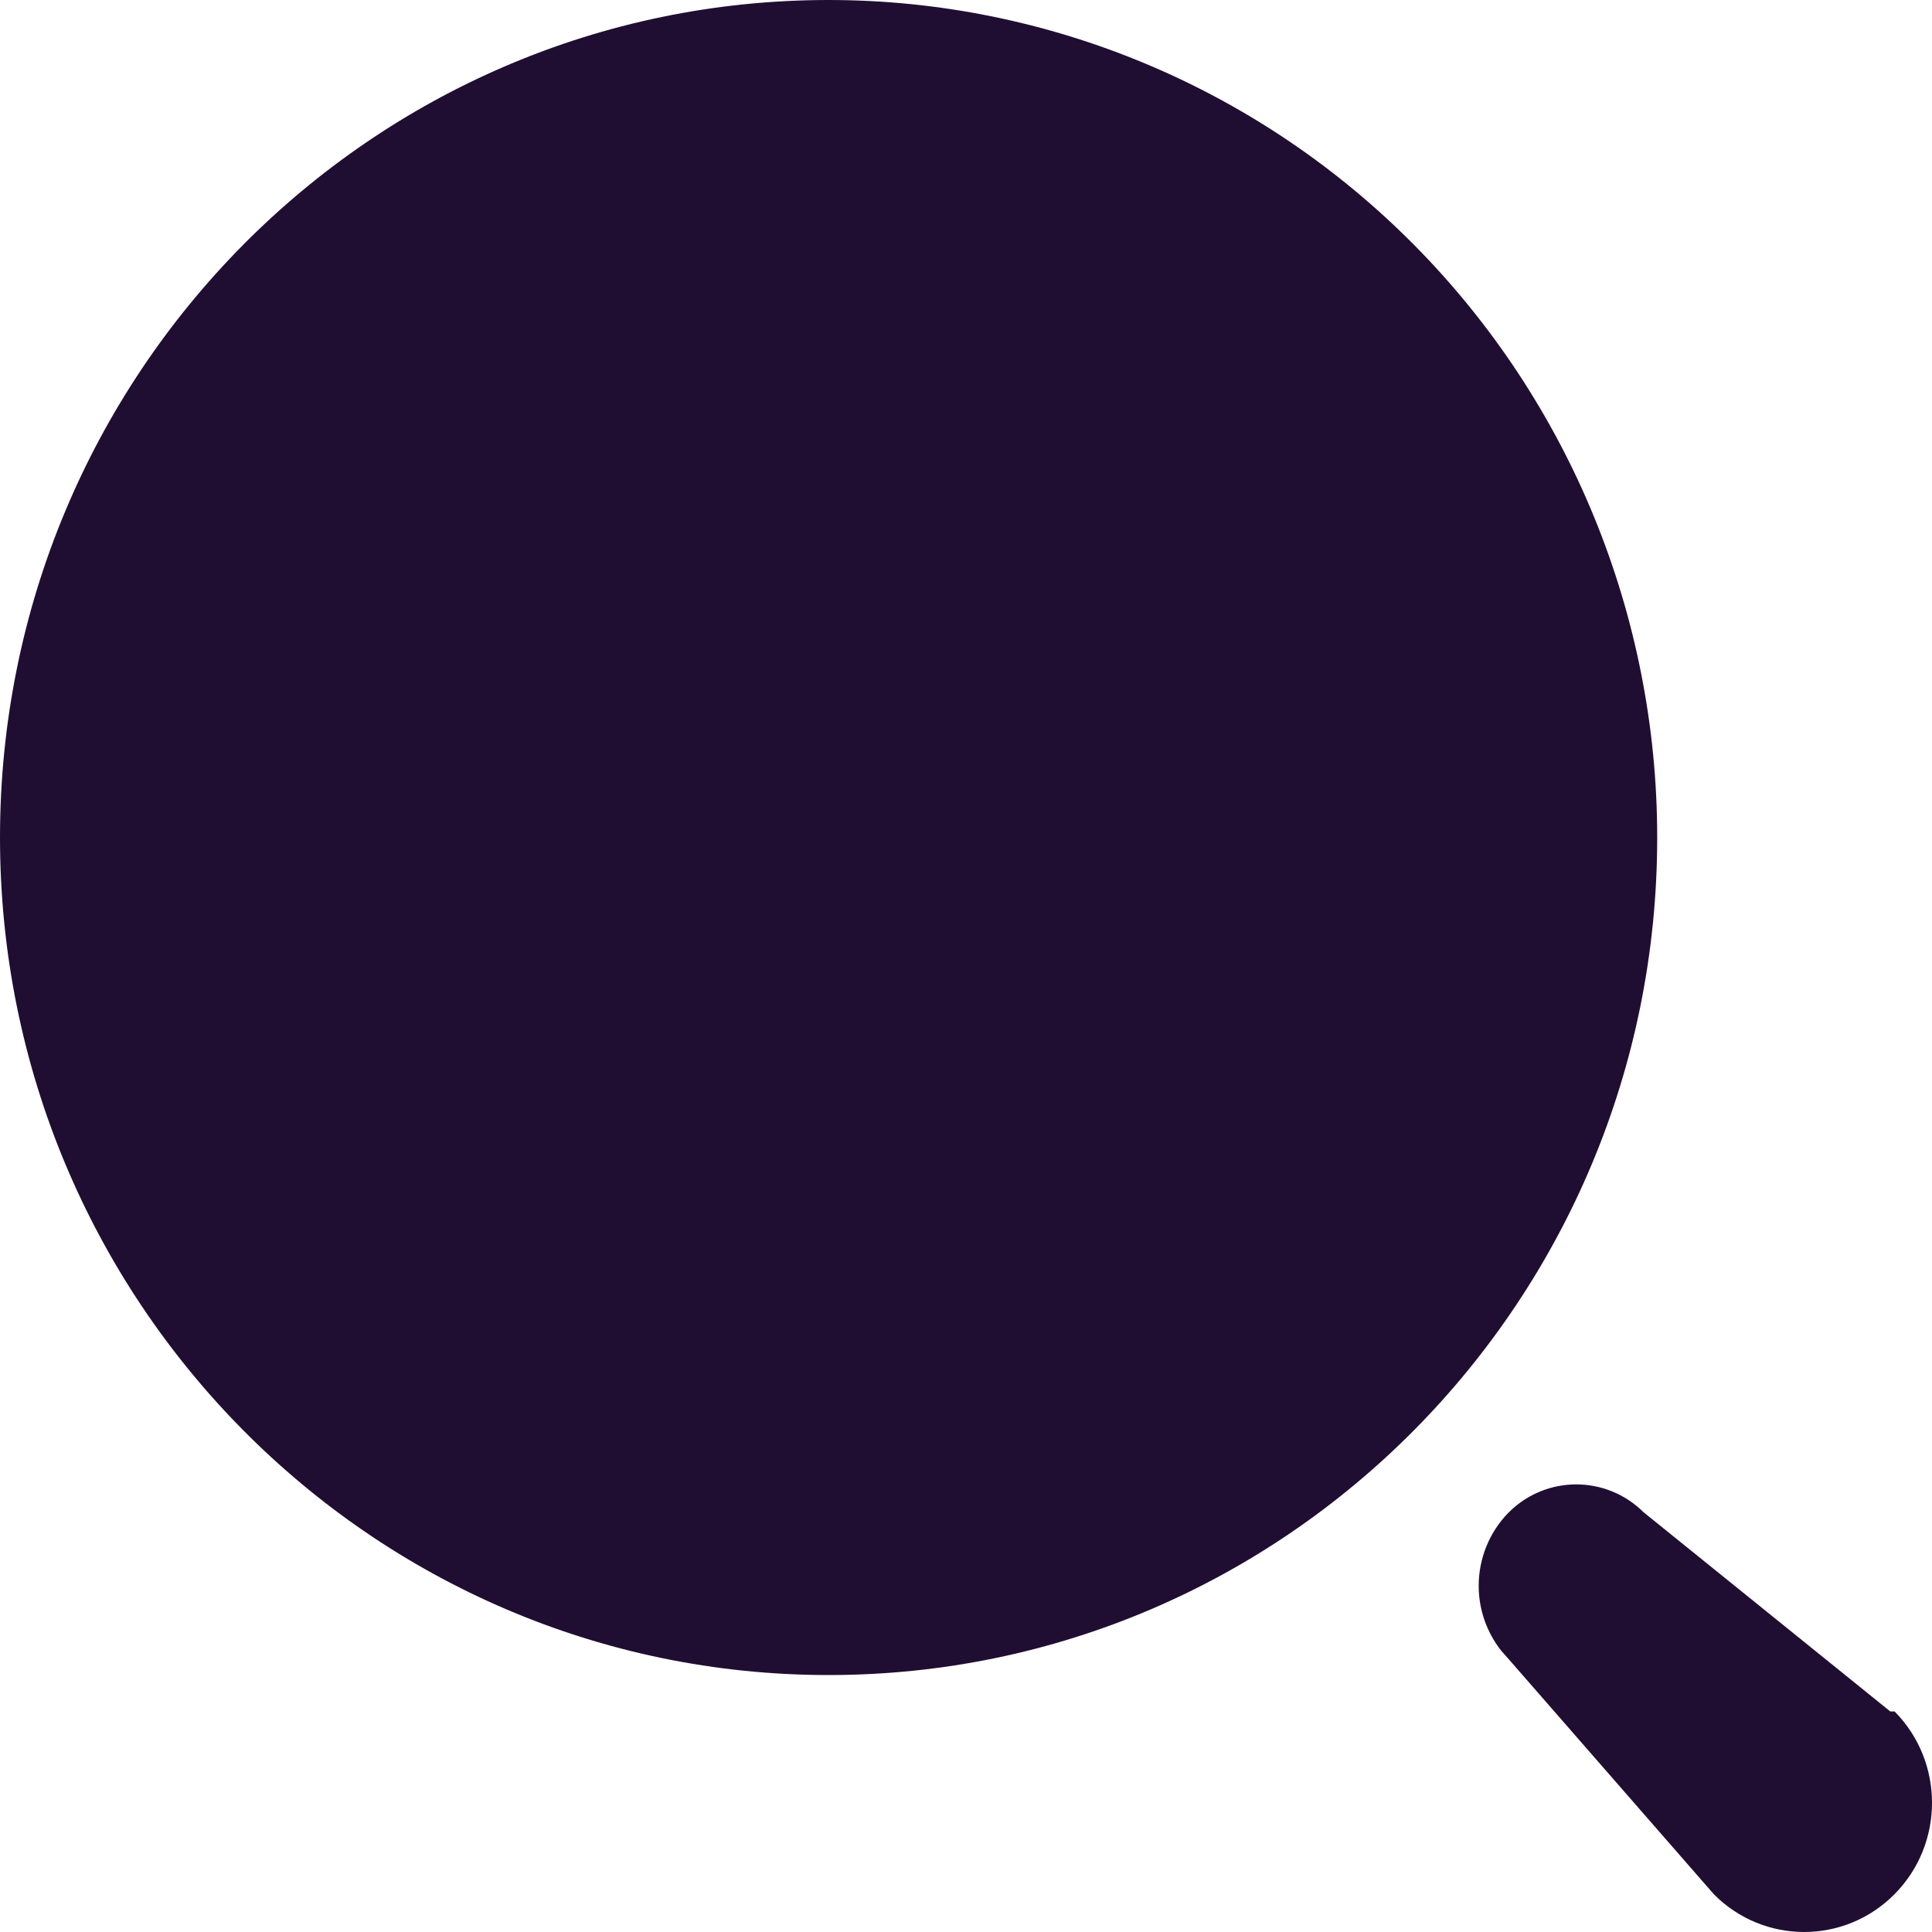 <svg width="30" height="30" viewBox="0 0 30 30" fill="none" xmlns="http://www.w3.org/2000/svg">
<path d="M23.431 23.481C24.011 22.906 24.94 22.906 25.52 23.481L29.352 26.575H29.419C30.194 27.358 30.194 28.629 29.419 29.412C28.643 30.196 27.386 30.196 26.611 29.412L23.431 25.768L23.31 25.631C23.086 25.347 22.961 24.992 22.961 24.625C22.961 24.196 23.13 23.784 23.431 23.481ZM12.867 0C16.279 0 19.552 1.37 21.964 3.809C24.377 6.248 25.733 9.556 25.733 13.005C25.733 20.187 19.972 26.01 12.867 26.01C5.761 26.01 0 20.187 0 13.005C0 5.822 5.761 0 12.867 0Z" fill="#200E32"/>
</svg>
